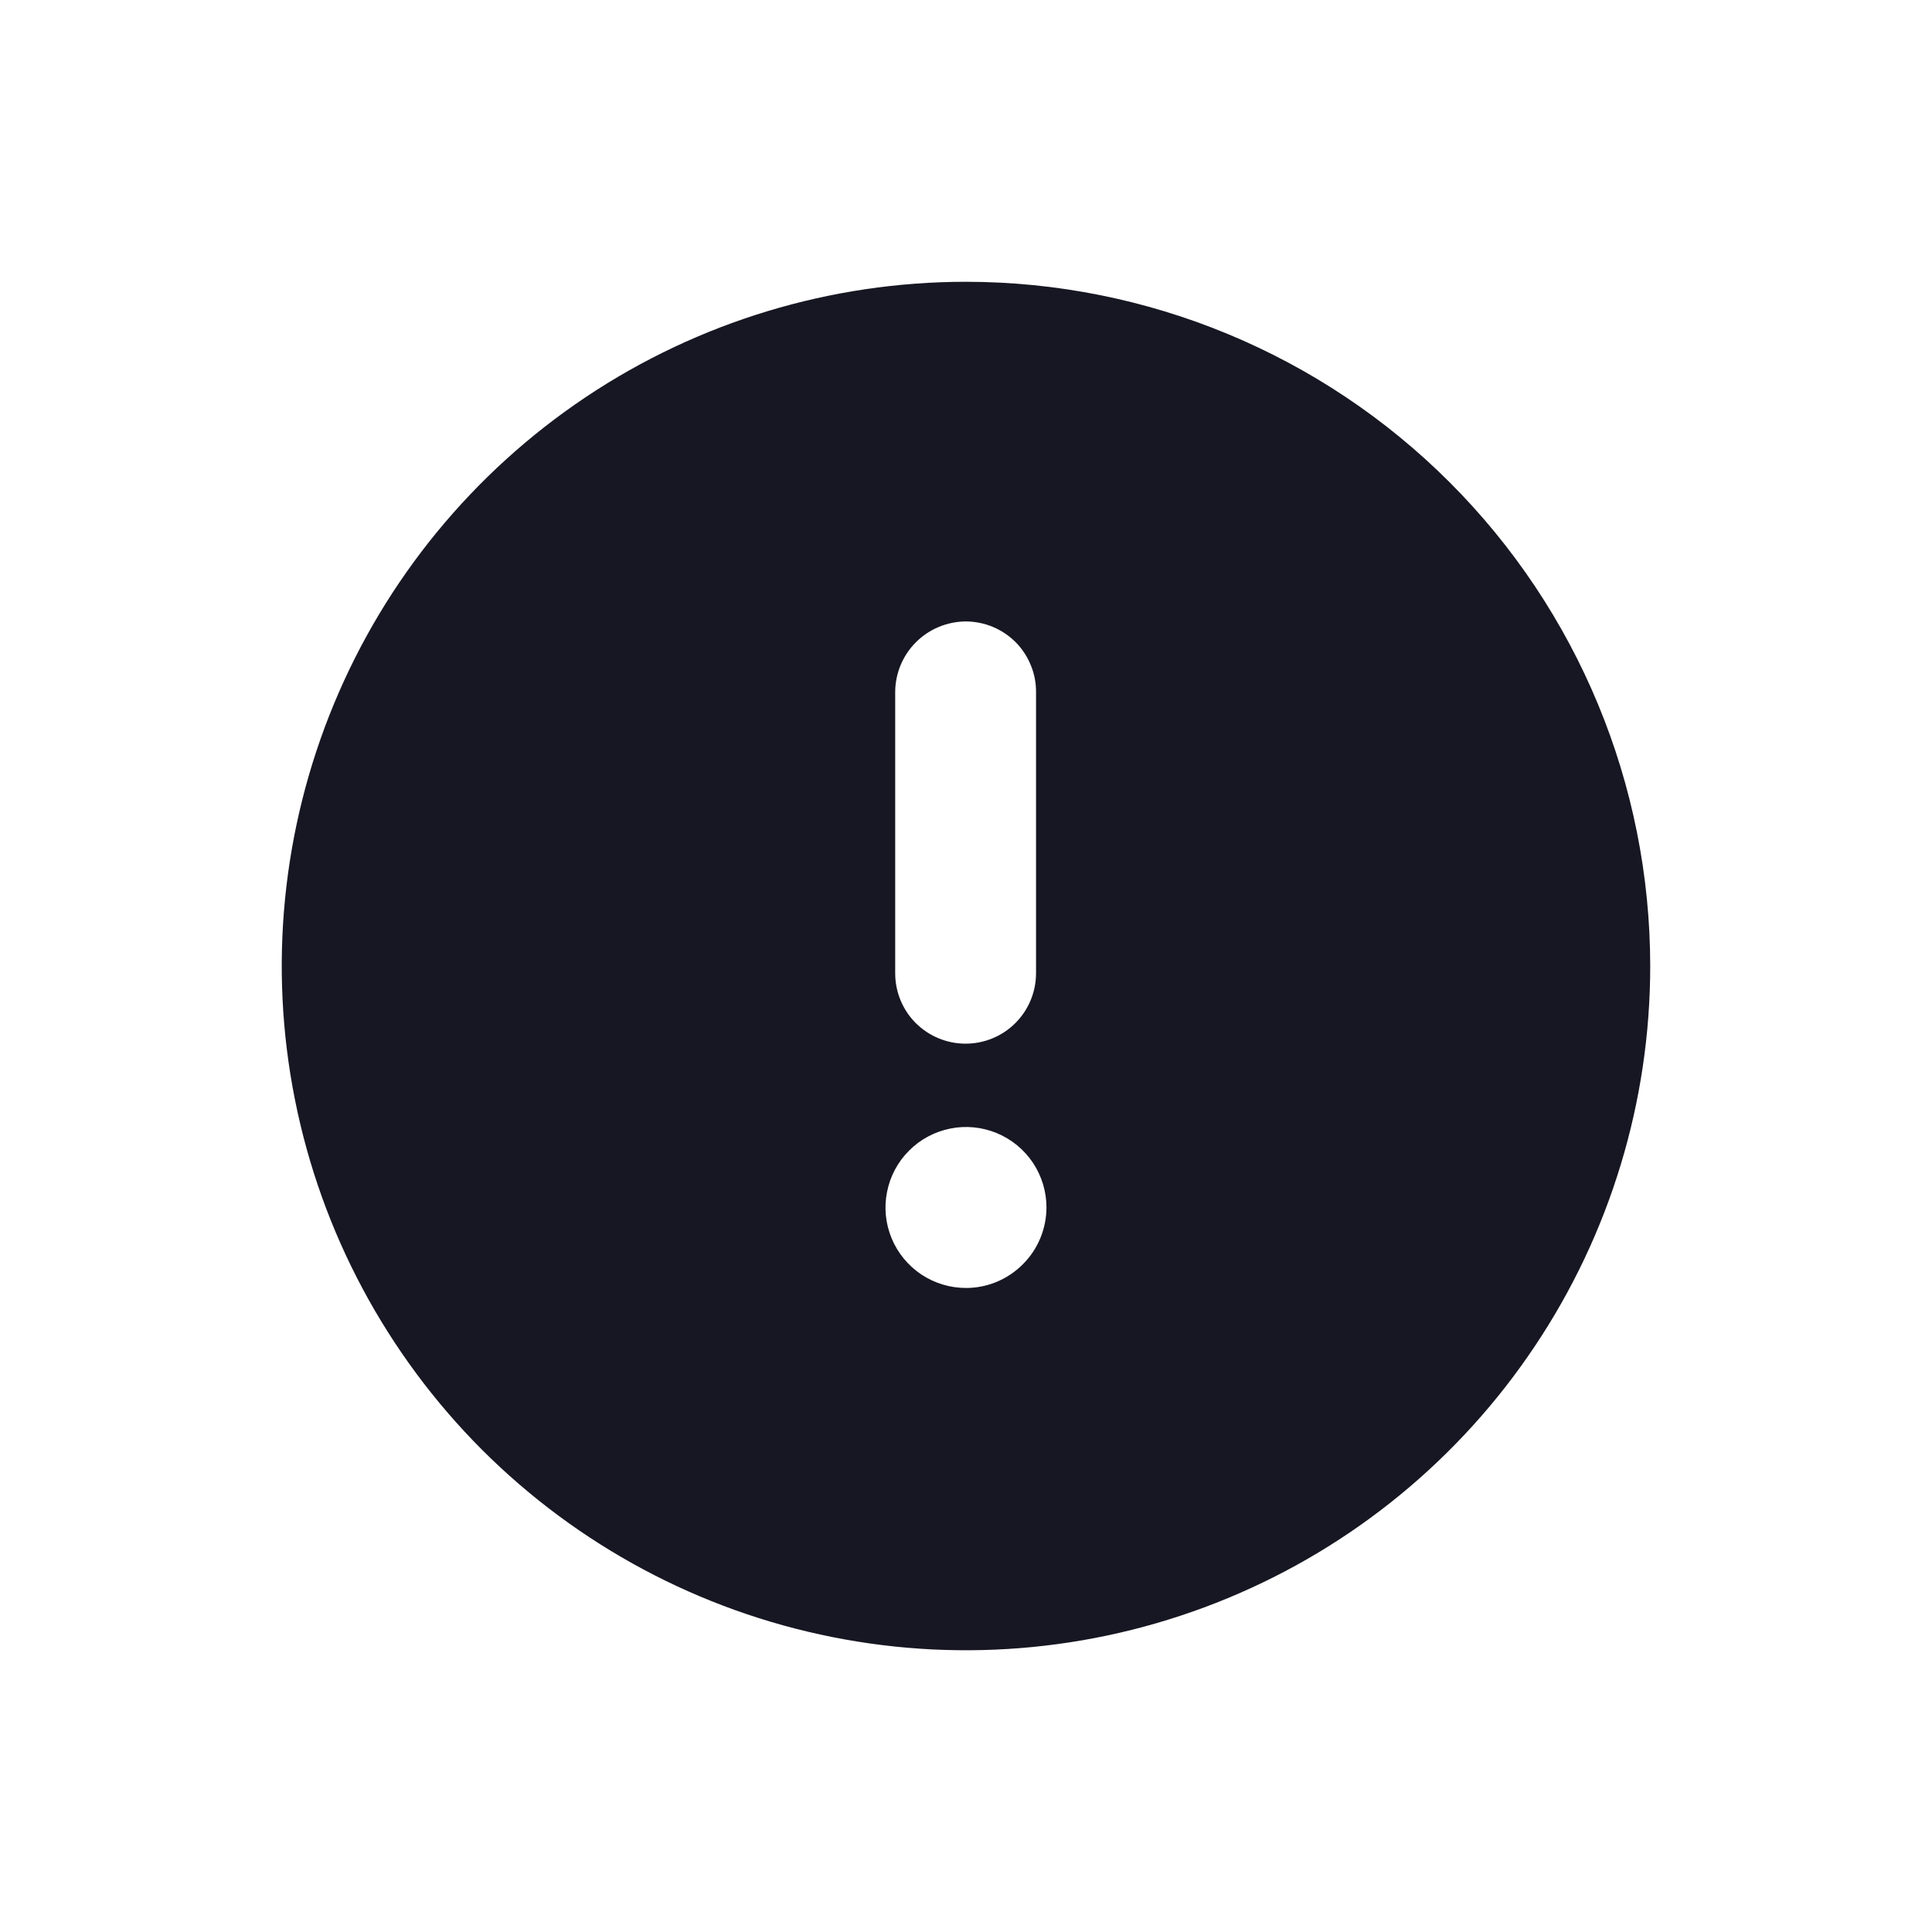 <svg width="20" height="20" viewBox="0 0 20 20" fill="none" xmlns="http://www.w3.org/2000/svg">
<path d="M10 2.917C8.599 2.917 7.229 3.332 6.065 4.11C4.9 4.889 3.992 5.995 3.456 7.289C2.92 8.584 2.779 10.008 3.053 11.382C3.326 12.756 4.001 14.018 4.991 15.009C5.982 15.999 7.244 16.674 8.618 16.947C9.992 17.221 11.416 17.08 12.71 16.544C14.005 16.008 15.111 15.1 15.889 13.935C16.668 12.77 17.083 11.401 17.083 10C17.082 8.122 16.335 6.321 15.007 4.993C13.679 3.665 11.878 2.918 10 2.917ZM10 13.333C9.835 13.333 9.674 13.284 9.537 13.193C9.4 13.101 9.293 12.971 9.23 12.819C9.167 12.667 9.15 12.499 9.183 12.337C9.215 12.176 9.294 12.027 9.411 11.911C9.527 11.794 9.676 11.715 9.837 11.683C9.999 11.65 10.166 11.667 10.319 11.73C10.471 11.793 10.601 11.9 10.693 12.037C10.784 12.174 10.833 12.335 10.833 12.5C10.832 12.721 10.745 12.932 10.588 13.088C10.432 13.245 10.221 13.333 10 13.333ZM10 6.433C10.096 6.434 10.191 6.453 10.279 6.49C10.367 6.527 10.447 6.581 10.515 6.649C10.582 6.717 10.635 6.798 10.671 6.887C10.708 6.976 10.726 7.071 10.725 7.167V10.075C10.725 10.268 10.648 10.454 10.511 10.591C10.375 10.727 10.189 10.804 9.996 10.804C9.802 10.804 9.617 10.727 9.48 10.591C9.343 10.454 9.267 10.268 9.267 10.075V7.167C9.267 6.972 9.344 6.786 9.482 6.648C9.619 6.511 9.805 6.434 10 6.433Z" fill="#171723"/>
</svg>
